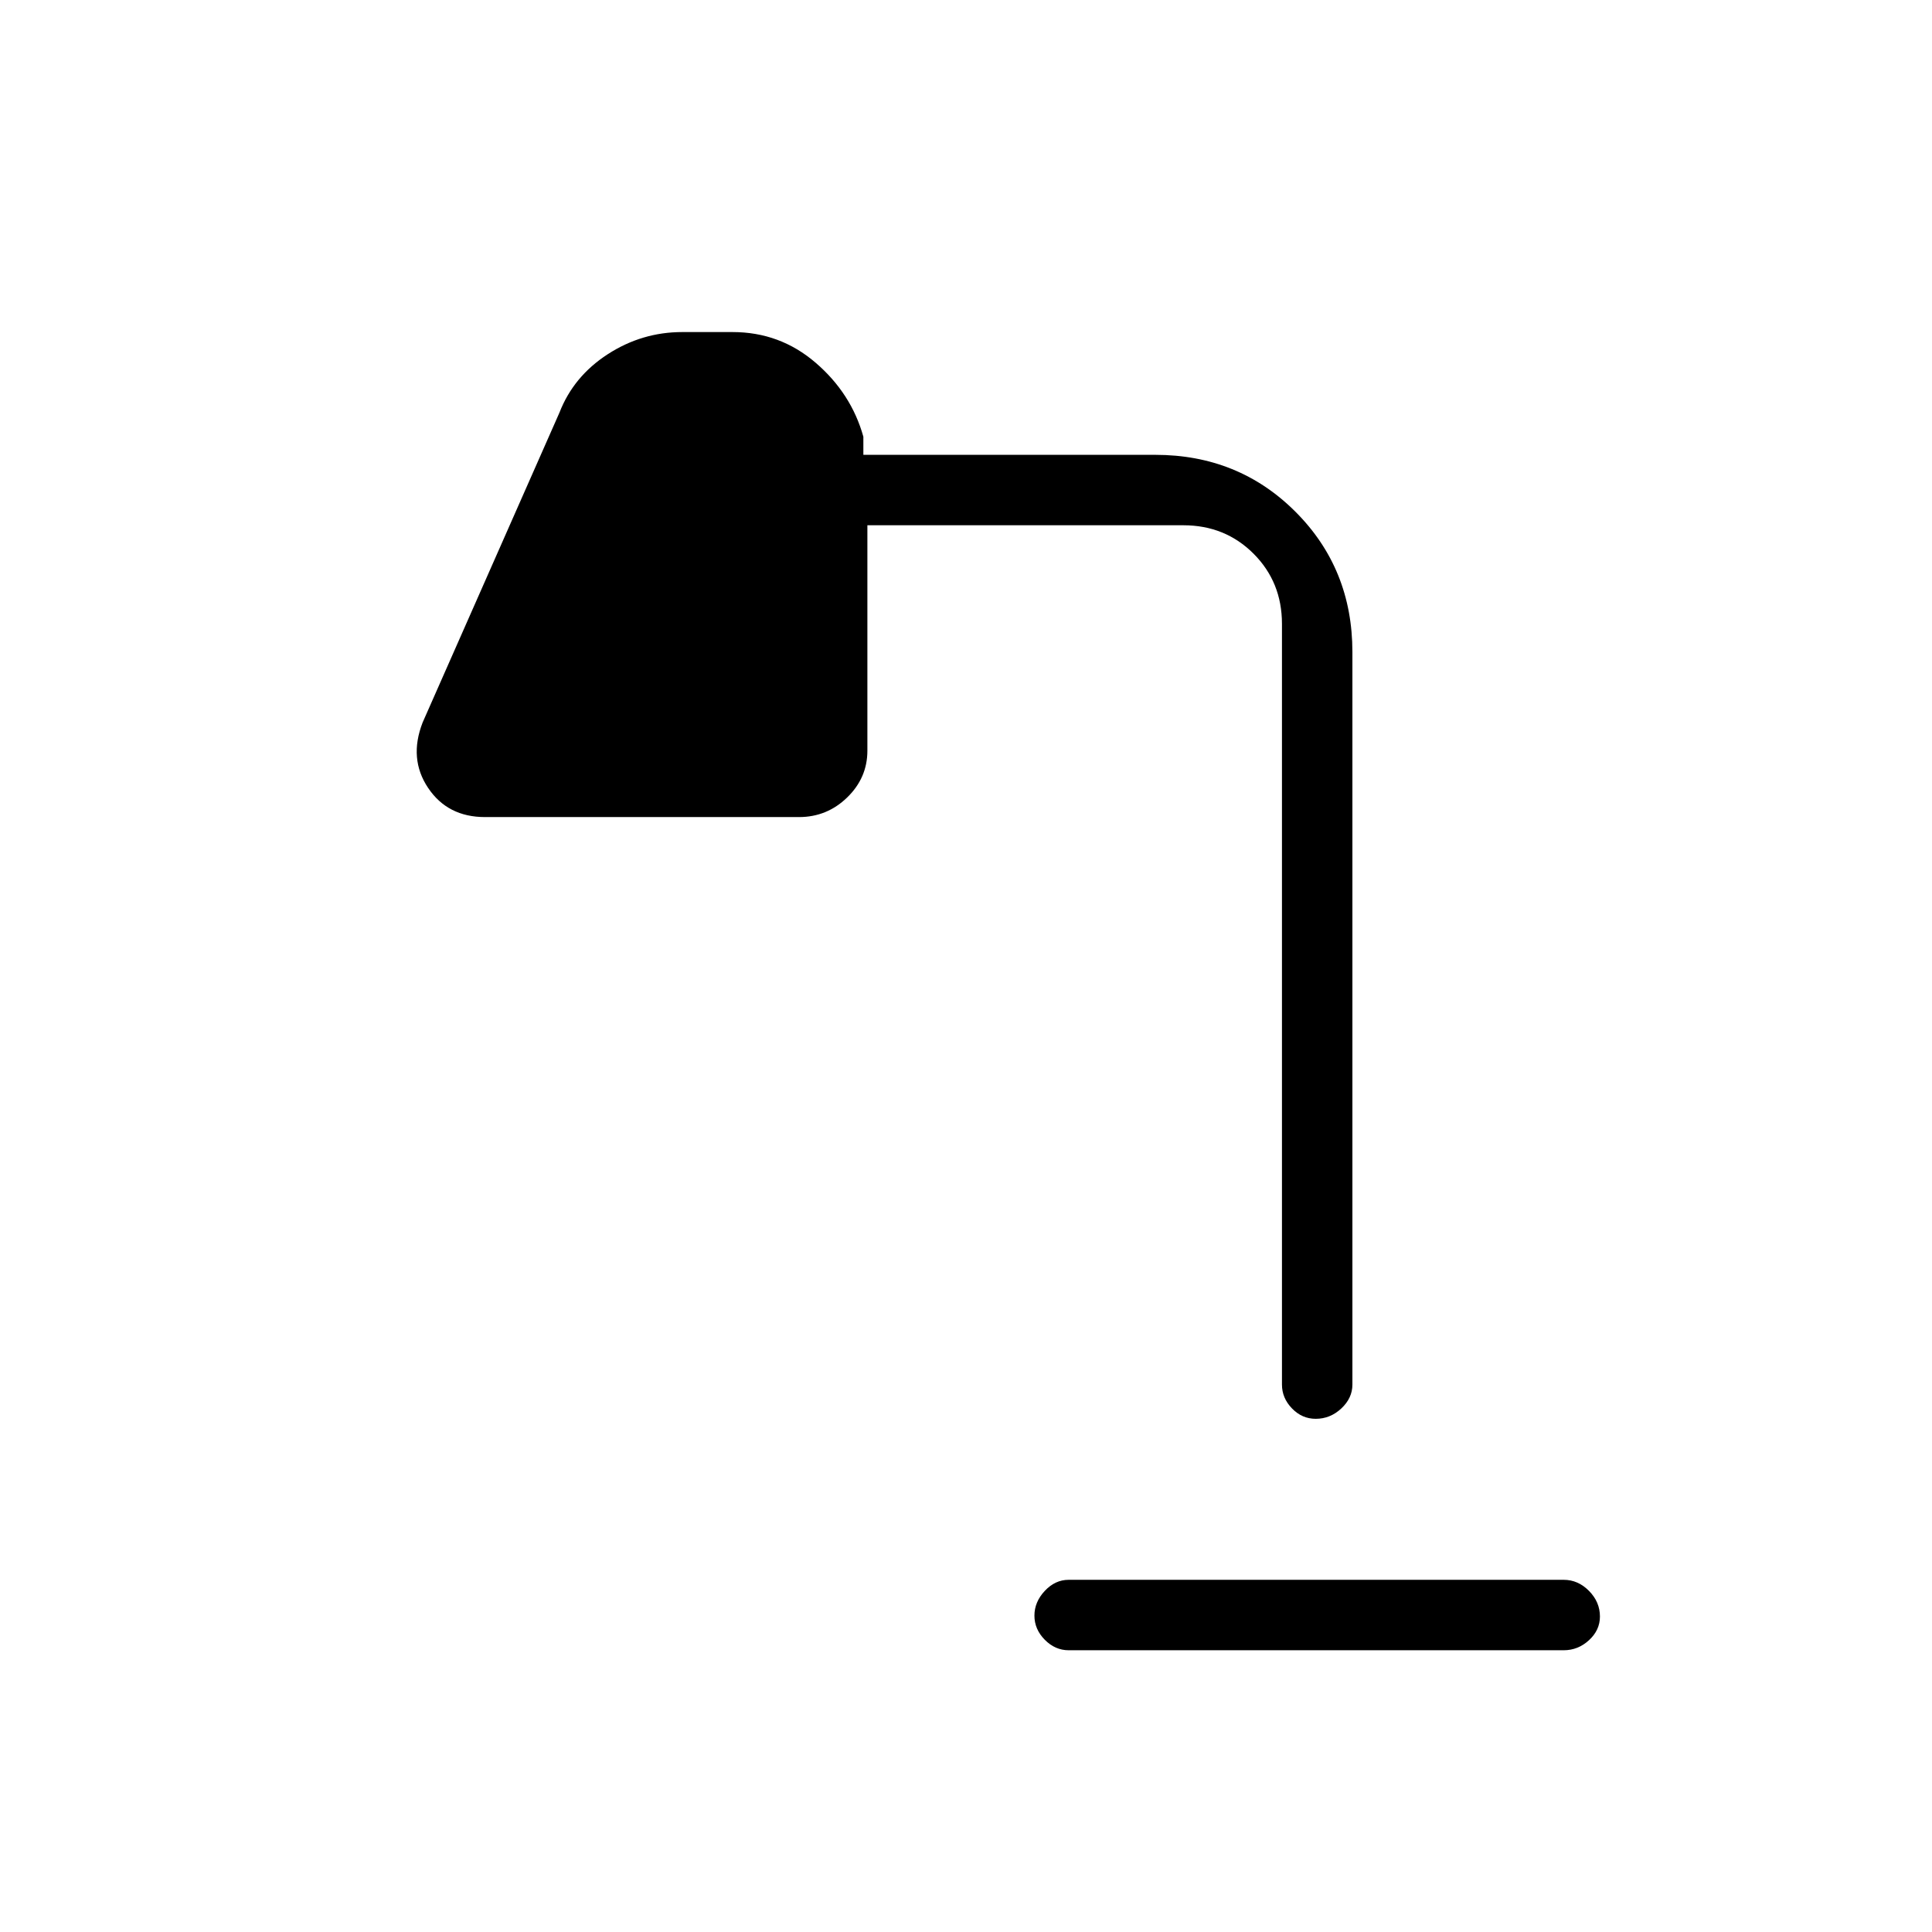 <svg xmlns="http://www.w3.org/2000/svg" height="48" viewBox="0 -960 960 960" width="48"><path d="M531-140q-6.7 0-11.85-5.21-5.15-5.21-5.15-12t5.15-12.29Q524.3-175 531-175h246q7.13 0 12.56 5.5 5.44 5.51 5.44 12.73 0 6.79-5.44 11.78Q784.13-140 777-140H531Zm122.77-115q-6.8 0-11.78-5.15Q637-265.3 637-272v-378q0-20.75-14.12-34.88Q608.75-699 588-699H431v112q0 13.5-10.04 23.25Q410.93-554 397-554H241q-18.57 0-28.28-14.5Q203-583 210-601l68-154q7-18 24-29t37-11h25q23.56 0 41.28 15.24Q423-764.53 429-743v9h145q41.42 0 69.71 28.29Q672-677.42 672-636v364q0 6.7-5.5 11.85-5.51 5.15-12.73 5.15Z"/></svg>